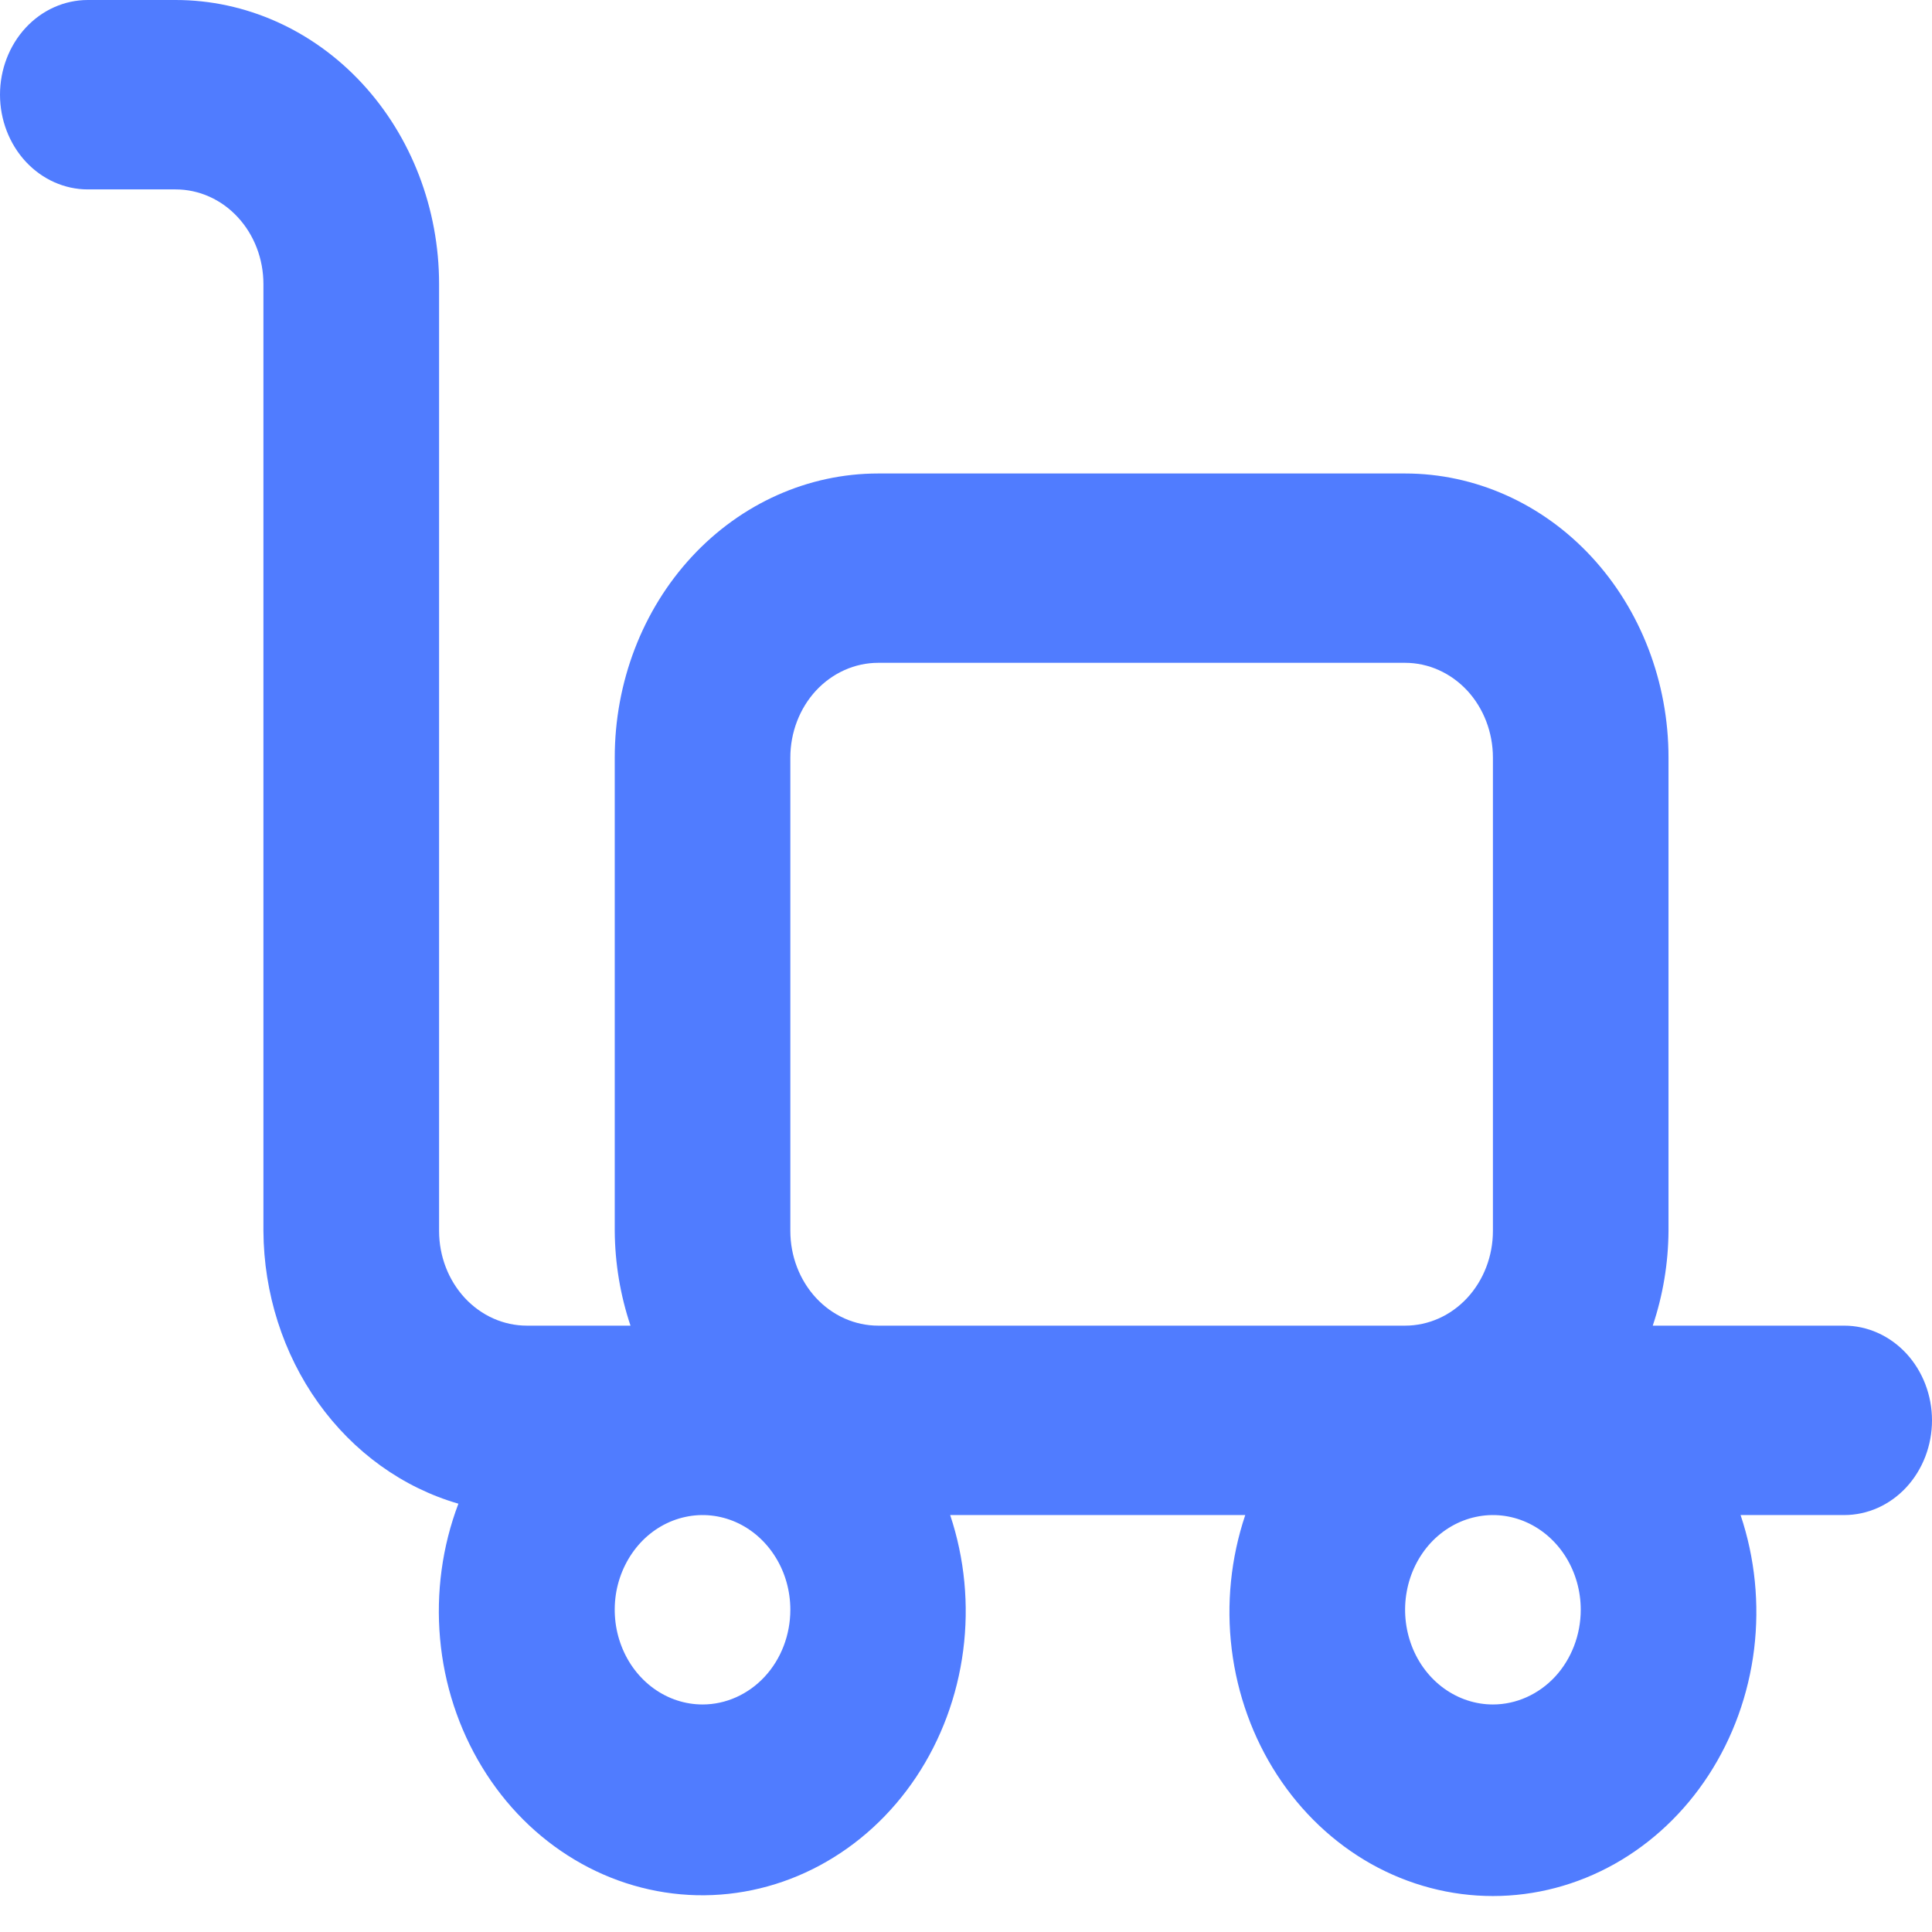 <svg width="26" height="26" viewBox="0 0 26 26" fill="none" xmlns="http://www.w3.org/2000/svg">
<path d="M24.818 17.84H22.242C22.379 17.432 22.451 17.001 22.454 16.566V10.195C22.454 9.181 22.081 8.208 21.416 7.491C20.751 6.774 19.849 6.372 18.909 6.372H11.818C10.878 6.372 9.976 6.774 9.311 7.491C8.646 8.208 8.273 9.181 8.273 10.195V16.566C8.276 17.001 8.348 17.432 8.485 17.84H7.091C6.777 17.84 6.477 17.706 6.255 17.467C6.034 17.228 5.909 16.904 5.909 16.566V3.823C5.909 2.809 5.536 1.837 4.871 1.12C4.206 0.403 3.304 0 2.364 0H1.182C0.868 0 0.568 0.134 0.346 0.373C0.125 0.612 0 0.936 0 1.274C0 1.612 0.125 1.936 0.346 2.175C0.568 2.414 0.868 2.549 1.182 2.549H2.364C2.677 2.549 2.978 2.683 3.199 2.922C3.421 3.161 3.545 3.485 3.545 3.823V16.566C3.55 17.403 3.809 18.216 4.283 18.879C4.757 19.542 5.419 20.019 6.169 20.236C5.951 20.81 5.867 21.433 5.922 22.05C5.977 22.668 6.171 23.261 6.487 23.78C6.802 24.299 7.23 24.727 7.733 25.027C8.236 25.328 8.8 25.491 9.375 25.505C9.95 25.518 10.52 25.38 11.034 25.103C11.549 24.826 11.993 24.419 12.329 23.915C12.665 23.411 12.882 22.827 12.962 22.213C13.042 21.599 12.982 20.973 12.787 20.389H16.758C16.564 20.967 16.501 21.586 16.576 22.195C16.651 22.804 16.861 23.385 17.188 23.888C17.515 24.391 17.949 24.801 18.454 25.085C18.96 25.368 19.521 25.516 20.091 25.516C20.661 25.516 21.222 25.368 21.727 25.085C22.233 24.801 22.667 24.391 22.994 23.888C23.321 23.385 23.531 22.804 23.606 22.195C23.68 21.586 23.618 20.967 23.424 20.389H24.818C25.132 20.389 25.432 20.255 25.654 20.016C25.875 19.777 26 19.453 26 19.115C26 18.777 25.875 18.453 25.654 18.214C25.432 17.975 25.132 17.84 24.818 17.84ZM9.455 22.938C9.221 22.938 8.992 22.863 8.798 22.723C8.604 22.583 8.452 22.384 8.363 22.151C8.273 21.918 8.25 21.662 8.295 21.415C8.341 21.168 8.454 20.941 8.619 20.762C8.784 20.584 8.995 20.463 9.224 20.414C9.453 20.364 9.691 20.39 9.907 20.486C10.123 20.583 10.307 20.746 10.437 20.956C10.567 21.165 10.636 21.411 10.636 21.663C10.636 22.001 10.512 22.326 10.29 22.565C10.069 22.803 9.768 22.938 9.455 22.938ZM11.818 17.84C11.505 17.84 11.204 17.706 10.982 17.467C10.761 17.228 10.636 16.904 10.636 16.566V10.195C10.636 9.857 10.761 9.532 10.982 9.293C11.204 9.055 11.505 8.92 11.818 8.92H18.909C19.223 8.92 19.523 9.055 19.745 9.293C19.966 9.532 20.091 9.857 20.091 10.195V16.566C20.091 16.904 19.966 17.228 19.745 17.467C19.523 17.706 19.223 17.84 18.909 17.84H11.818ZM20.091 22.938C19.857 22.938 19.629 22.863 19.434 22.723C19.24 22.583 19.088 22.384 18.999 22.151C18.91 21.918 18.886 21.662 18.932 21.415C18.977 21.168 19.09 20.941 19.255 20.762C19.421 20.584 19.631 20.463 19.86 20.414C20.09 20.364 20.327 20.39 20.543 20.486C20.759 20.583 20.944 20.746 21.074 20.956C21.203 21.165 21.273 21.411 21.273 21.663C21.273 22.001 21.148 22.326 20.927 22.565C20.705 22.803 20.404 22.938 20.091 22.938Z" fill="#507CFF"/>
</svg>
